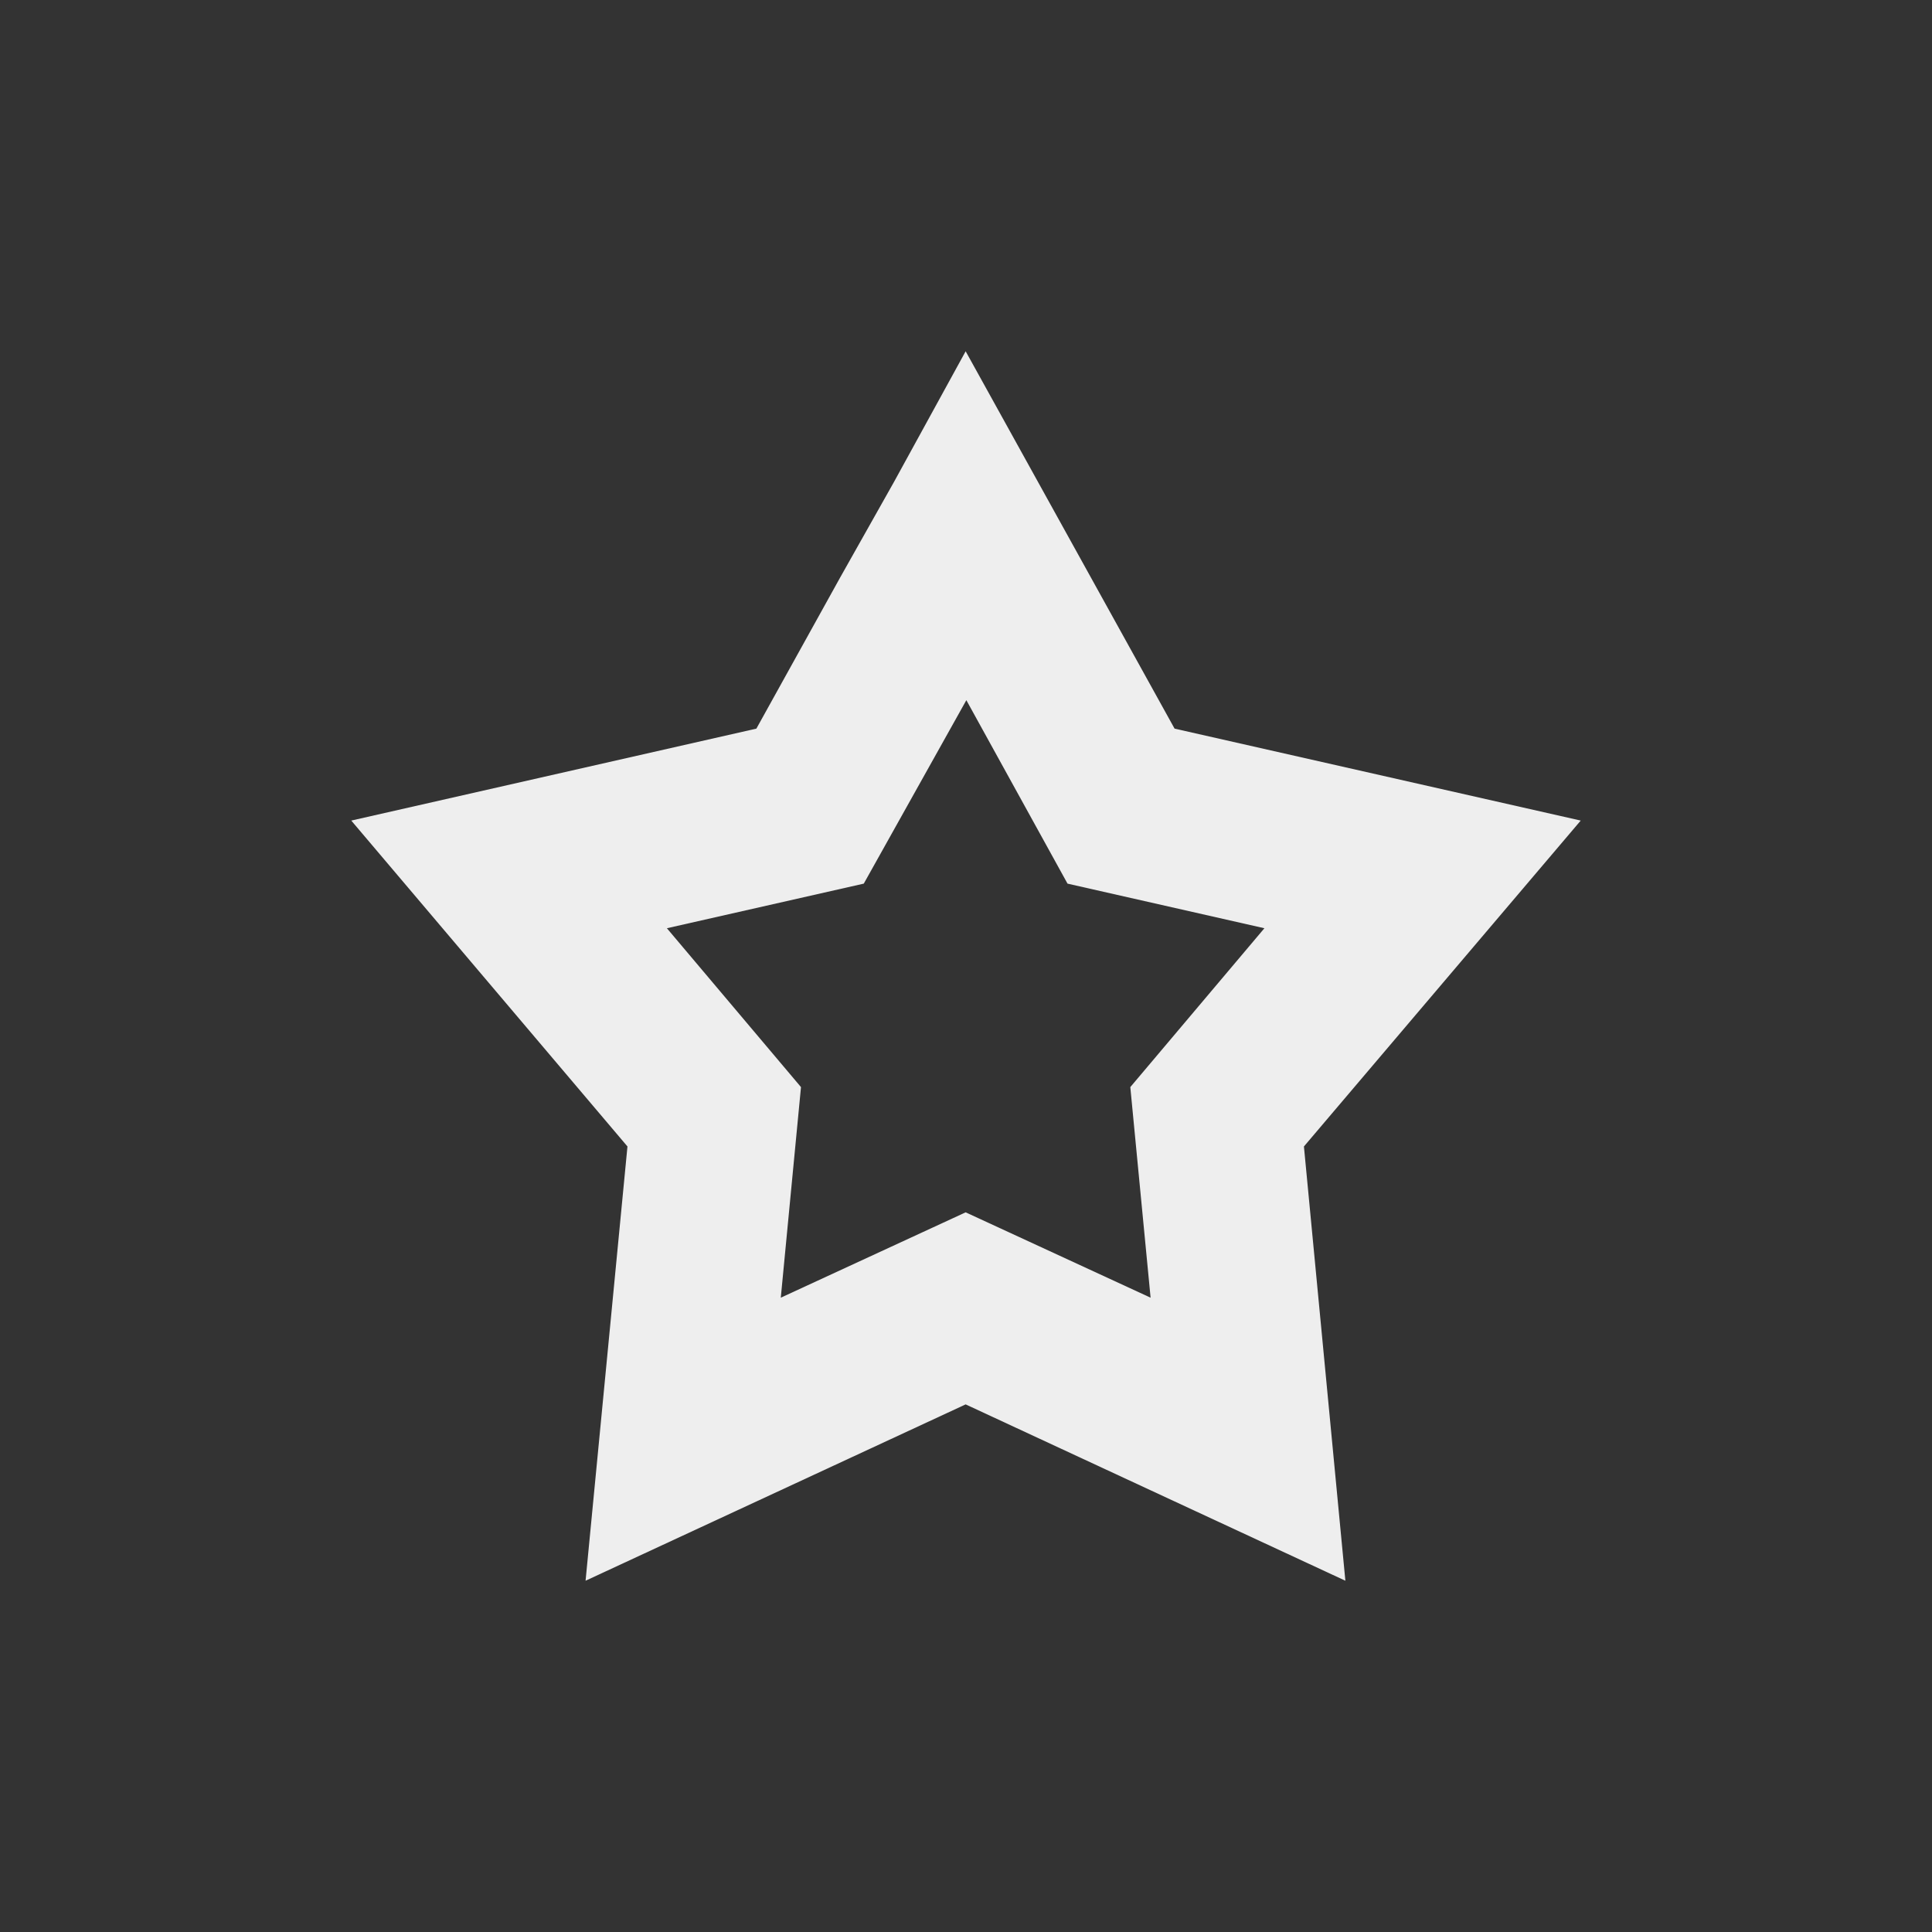 <?xml version="1.0" encoding="UTF-8"?>
<svg xmlns="http://www.w3.org/2000/svg" xmlns:xlink="http://www.w3.org/1999/xlink" width="22px" height="22px" viewBox="0 0 22 22" version="1.1">
<rect x="0" y="0" width="22" height="22" fill="#333333" stroke="none"/>
<g id="surface1">
<defs>
  <style id="current-color-scheme" type="text/css">
   .ColorScheme-Text { color:#eeeeee; } .ColorScheme-Highlight { color:#424242; }
  </style>
 </defs>
<path style="fill:currentColor" class="ColorScheme-Text" d="M 10.996 4 L 10.18 5.488 L 9.566 6.578 L 8.613 8.297 L 4 9.344 L 7.145 13.055 L 6.668 18 L 10.996 15.992 L 15.32 18 L 14.848 13.055 L 18 9.344 L 13.375 8.297 Z M 11.004 7.973 L 12.156 10.062 L 14.398 10.57 L 12.871 12.379 L 13.102 14.777 L 10.996 13.805 L 8.891 14.777 L 9.121 12.379 L 7.594 10.57 L 9.836 10.062 Z M 11.004 7.973 "/>
</g>
</svg>
